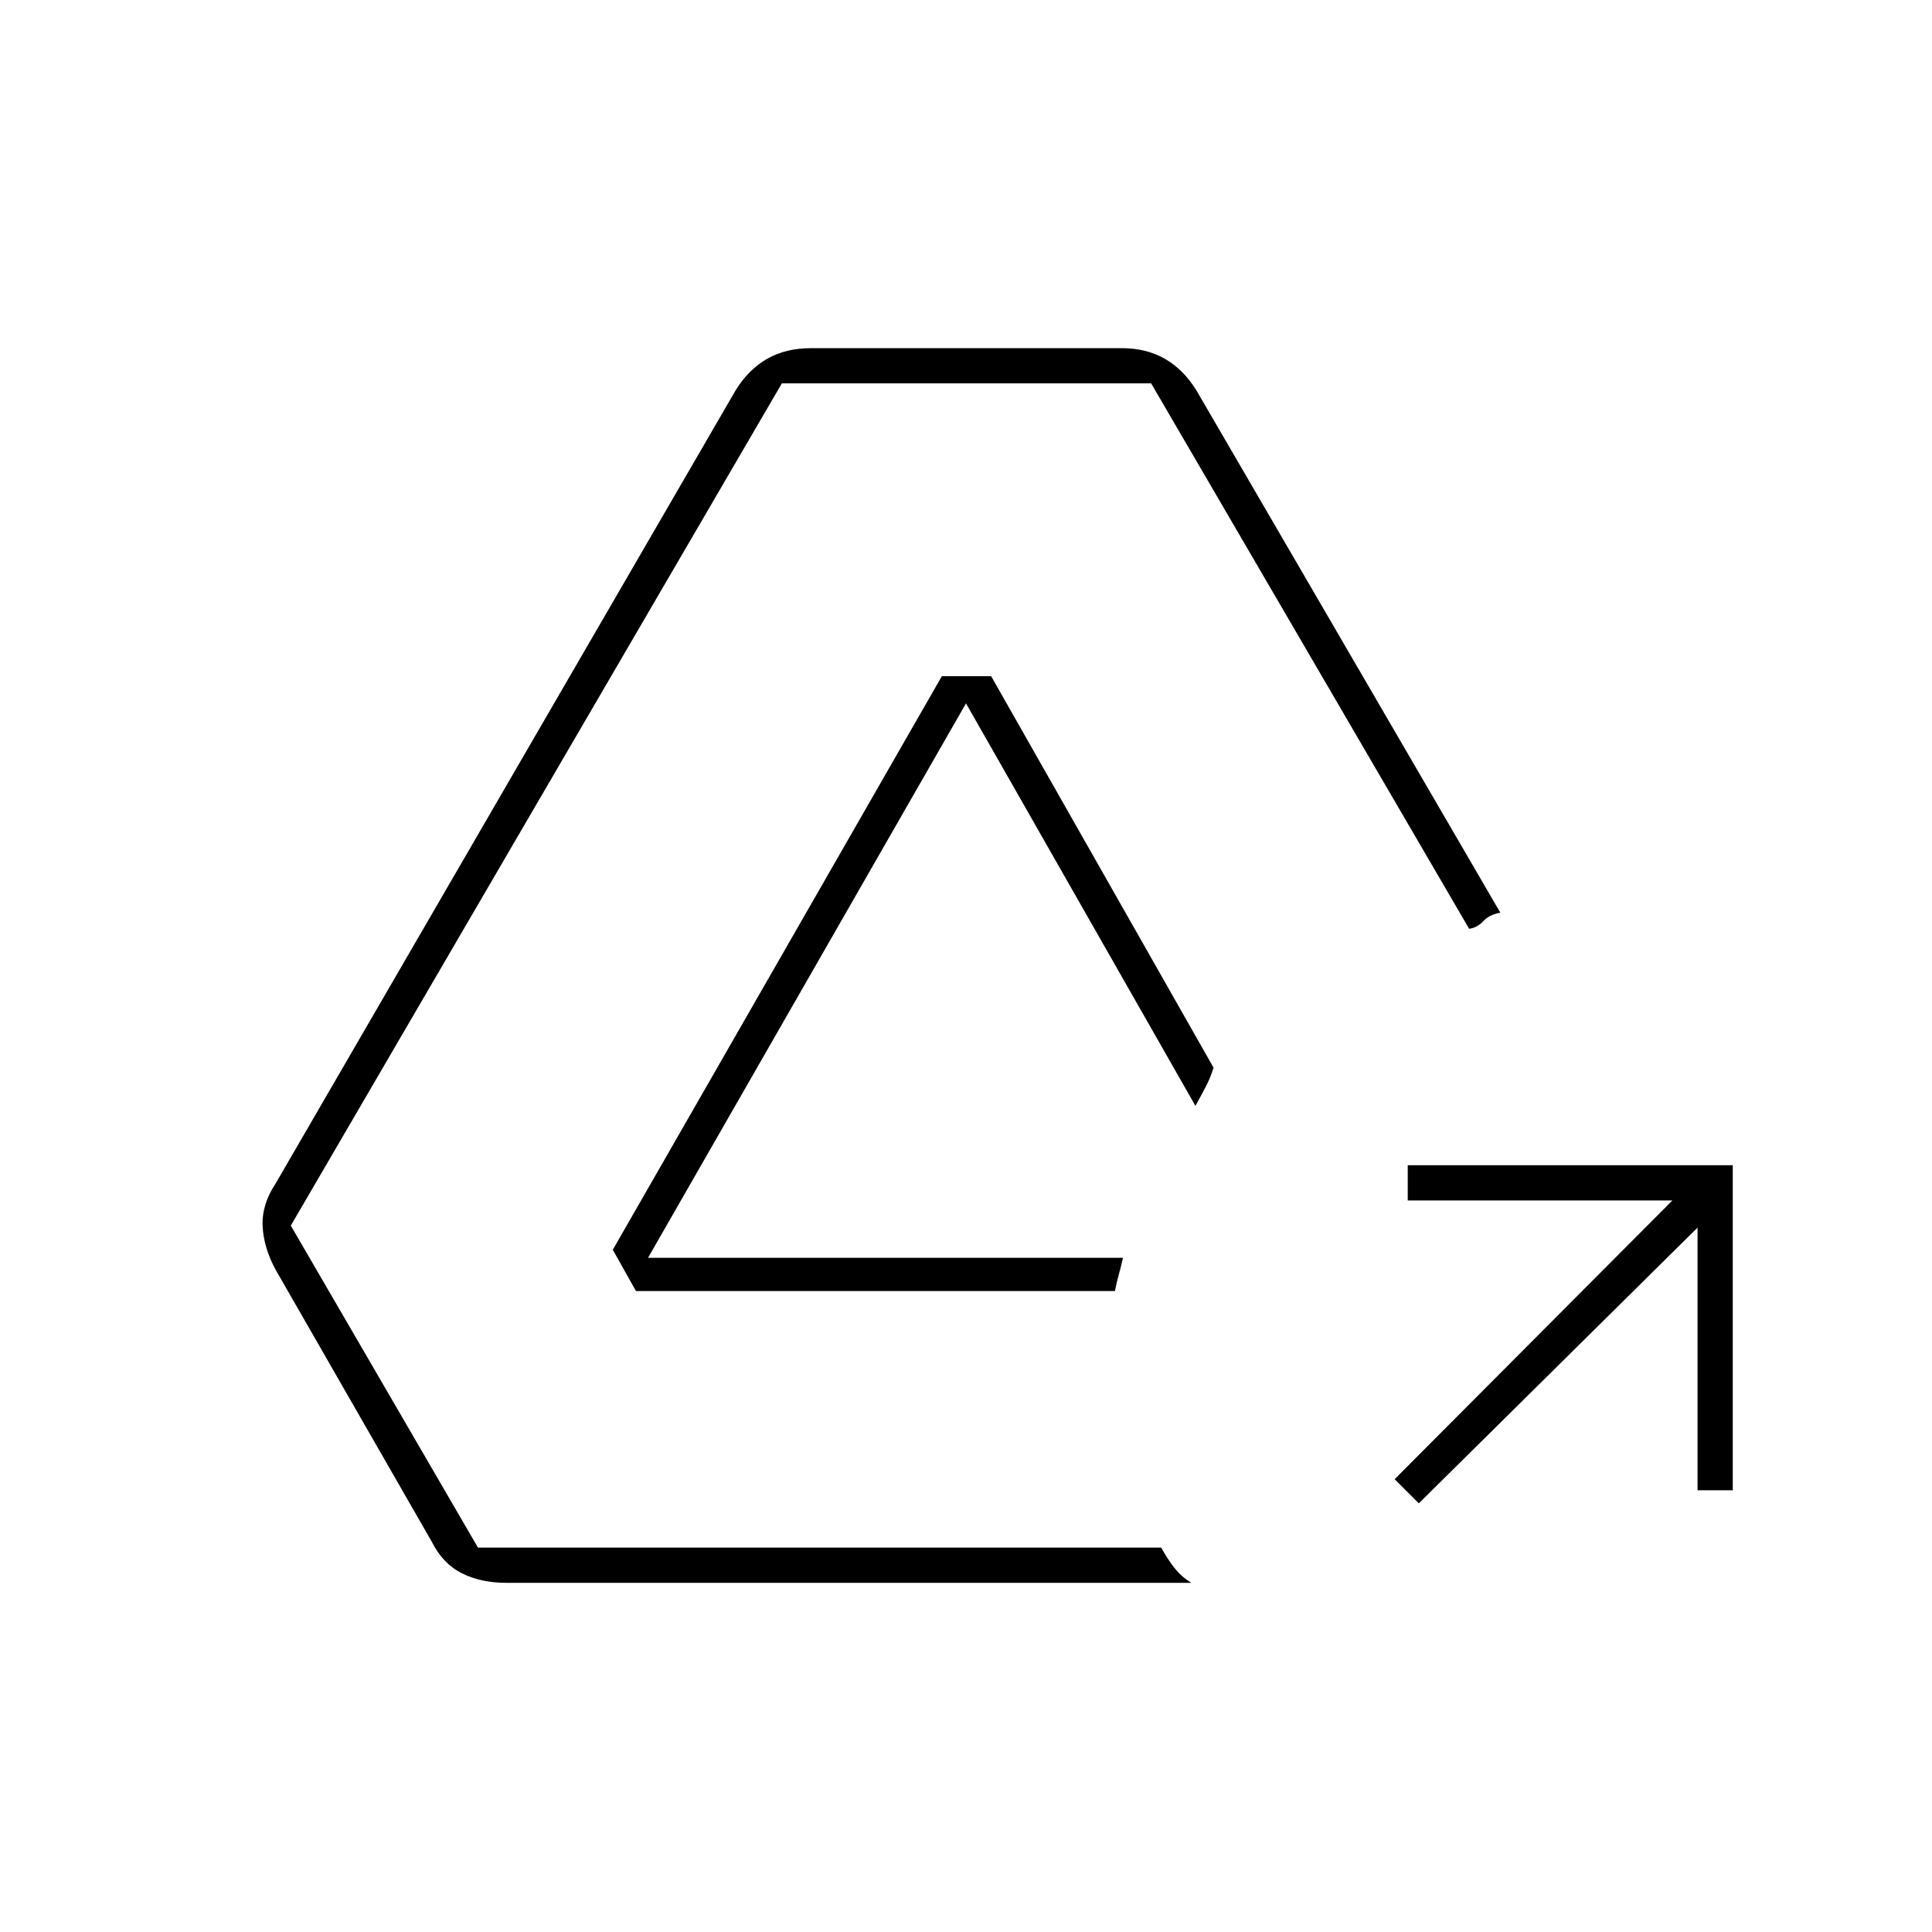 <svg xmlns="http://www.w3.org/2000/svg" height="20" viewBox="0 -960 960 960" width="20"><path d="m705-213-12-12 138-138.5H699.5V-381H861v161.5h-17.5V-350L705-213Zm-453.5 39.5q-12.5 0-22-4.75t-15-15.75L137-329q-6-11-6.5-21.75T137-372l228.5-394q6.5-10.5 15.75-15.75T403-787h154.5q12 0 21.25 5.25T594.5-766l151 259.5q-5.5 1-8.5 4.25t-7 3.75l-158-271H388.5L144.5-351l93 160H577q3 5.5 6.5 10t8.5 7.5H251.5Zm64.5-145L304.5-339 468-624h24.5L603-429.5q-1.5 5-4 9.75t-5 9.25l-114-200L322-335h236q-1 4.5-2 8t-2 8.5H316Z"/></svg>
